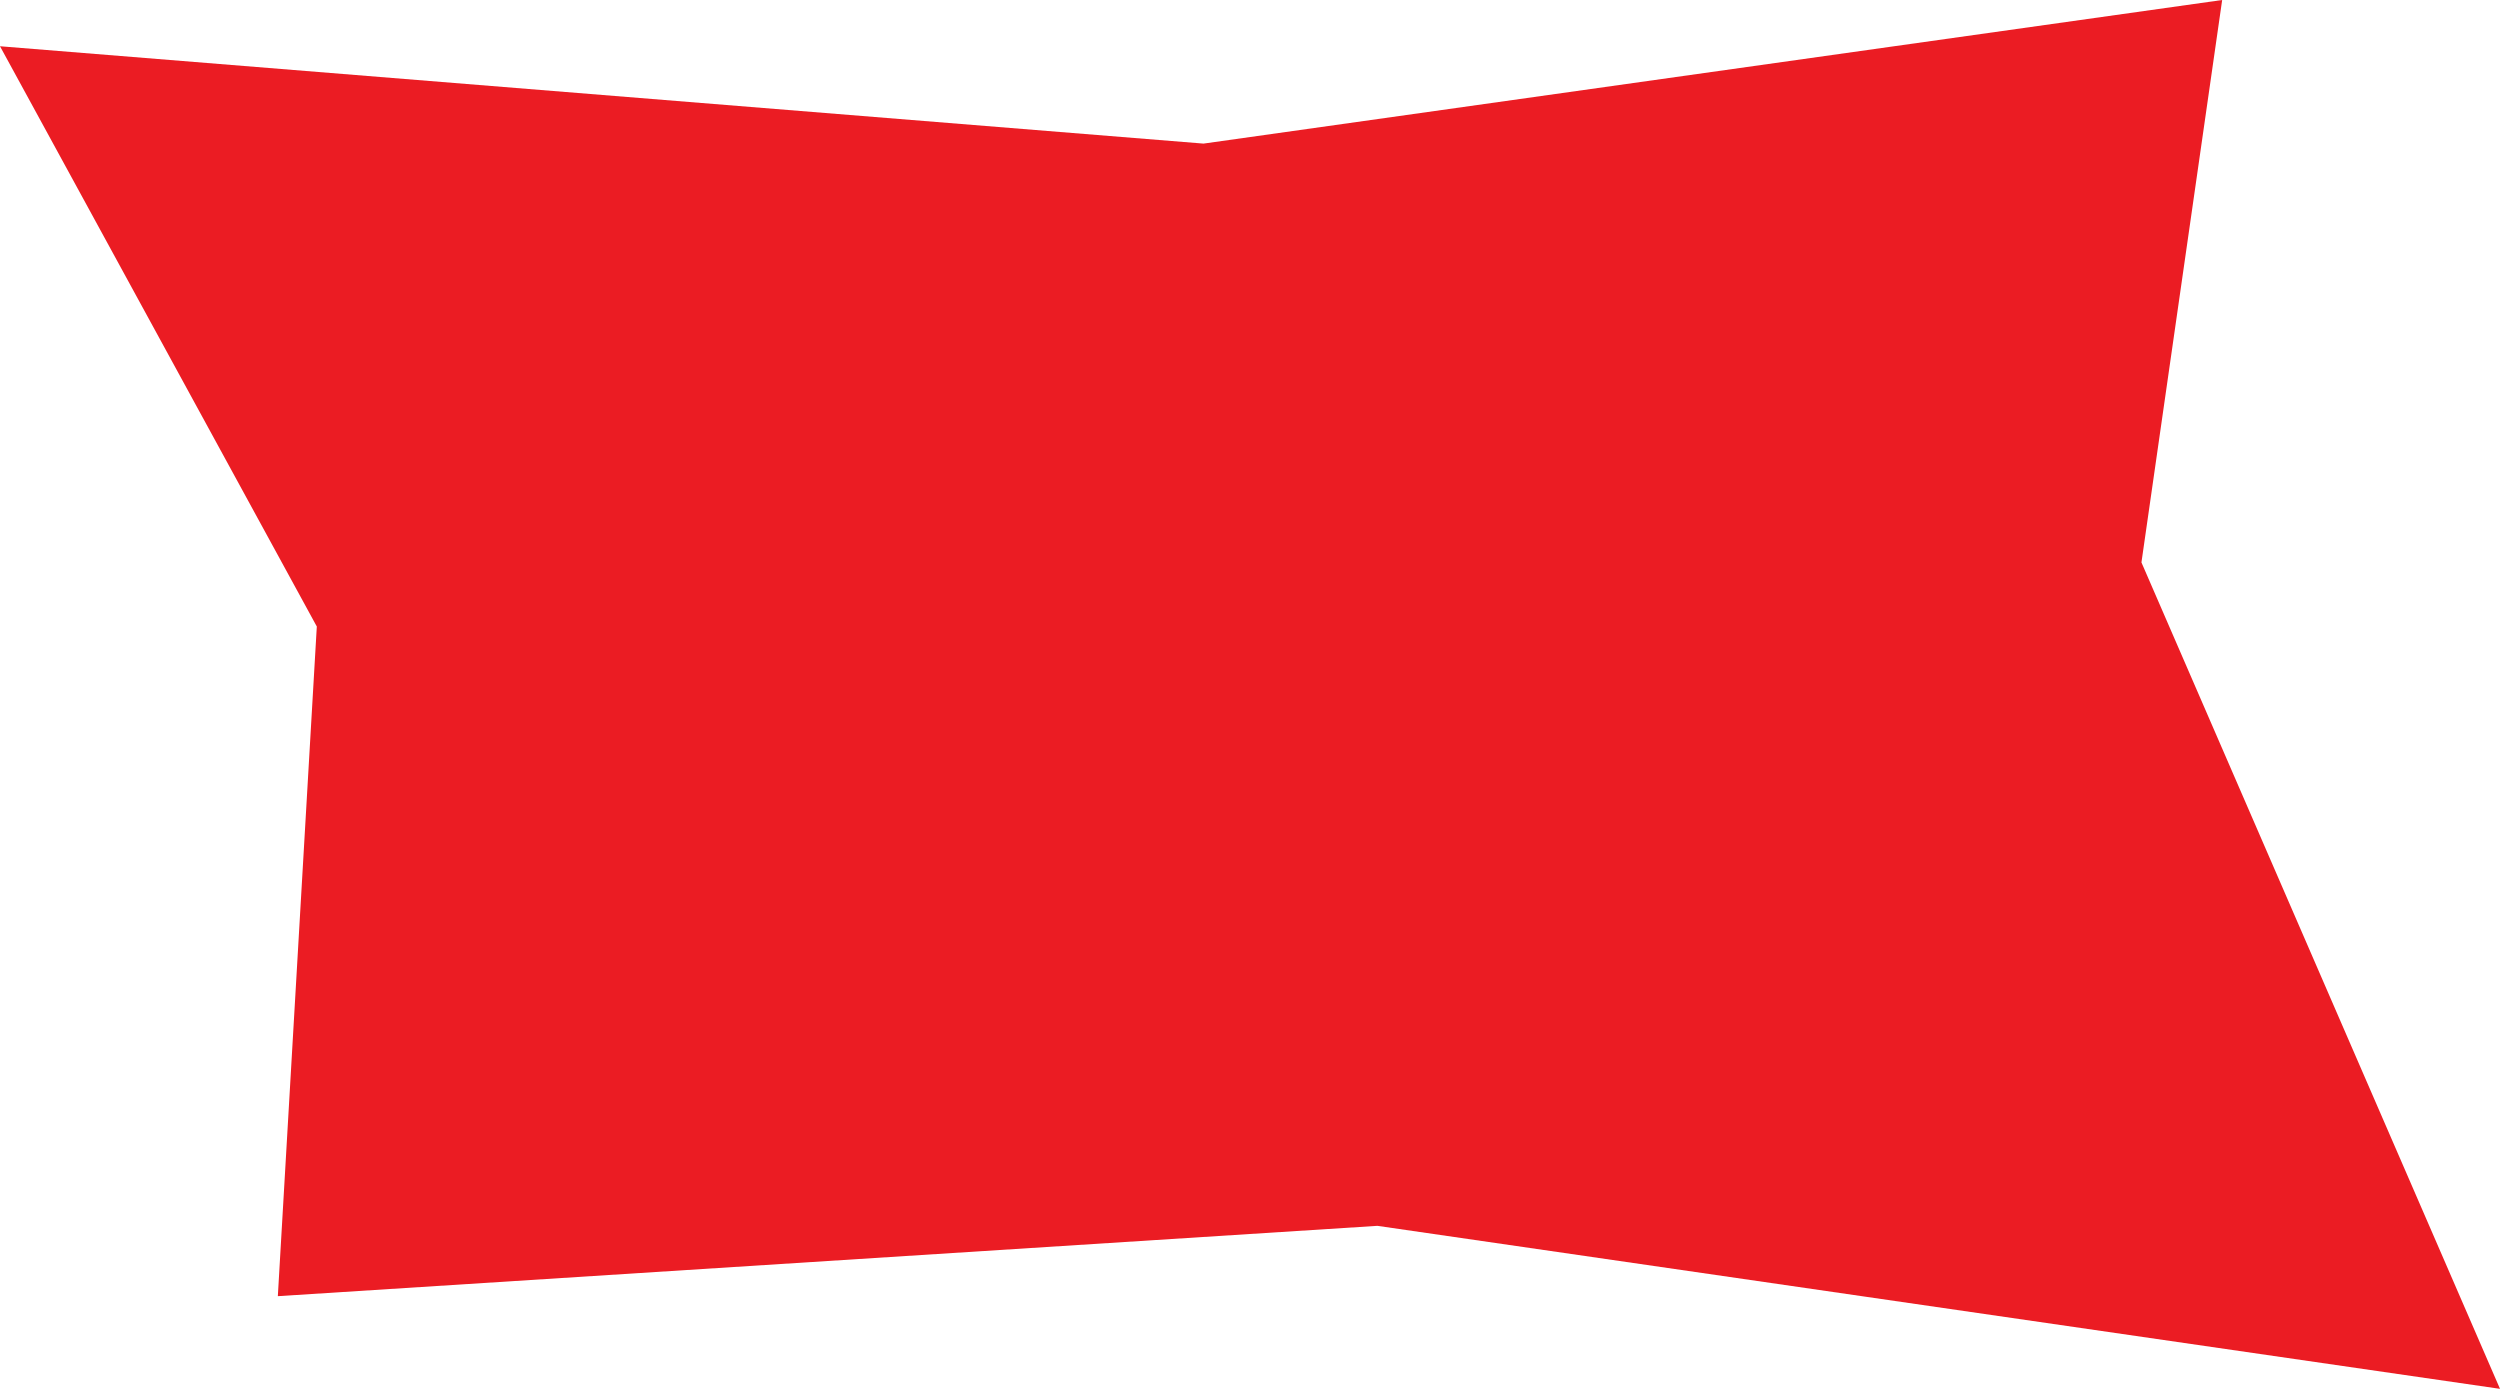 <?xml version="1.0" encoding="UTF-8" standalone="no"?>
<svg
   xmlns:dc="http://purl.org/dc/elements/1.1/"
   xmlns:cc="http://creativecommons.org/ns#"
   xmlns:rdf="http://www.w3.org/1999/02/22-rdf-syntax-ns#"
   xmlns:svg="http://www.w3.org/2000/svg"
   xmlns="http://www.w3.org/2000/svg"
   id="svg8"
   version="1.1"
   viewBox="0 0 14.433 8.018"
   height="8.018mm"
   width="14.433mm">
  <defs
     id="defs2" />
  <g
     transform="translate(-14.433,-82.383)"
     id="layer1">
    <path
       id="path3715"
       d="m 14.433,82.65 6.948,0.562 5.881,-0.829 -0.466,3.247 2.07,4.771 -6.481,-0.941 -6.348,0.406 0.225,-3.866 z"
       style="fill:#eb1c23;fill-opacity:1;stroke:none;stroke-width:0.265px;stroke-linecap:butt;stroke-linejoin:miter;stroke-opacity:1" />
  </g>
</svg>
